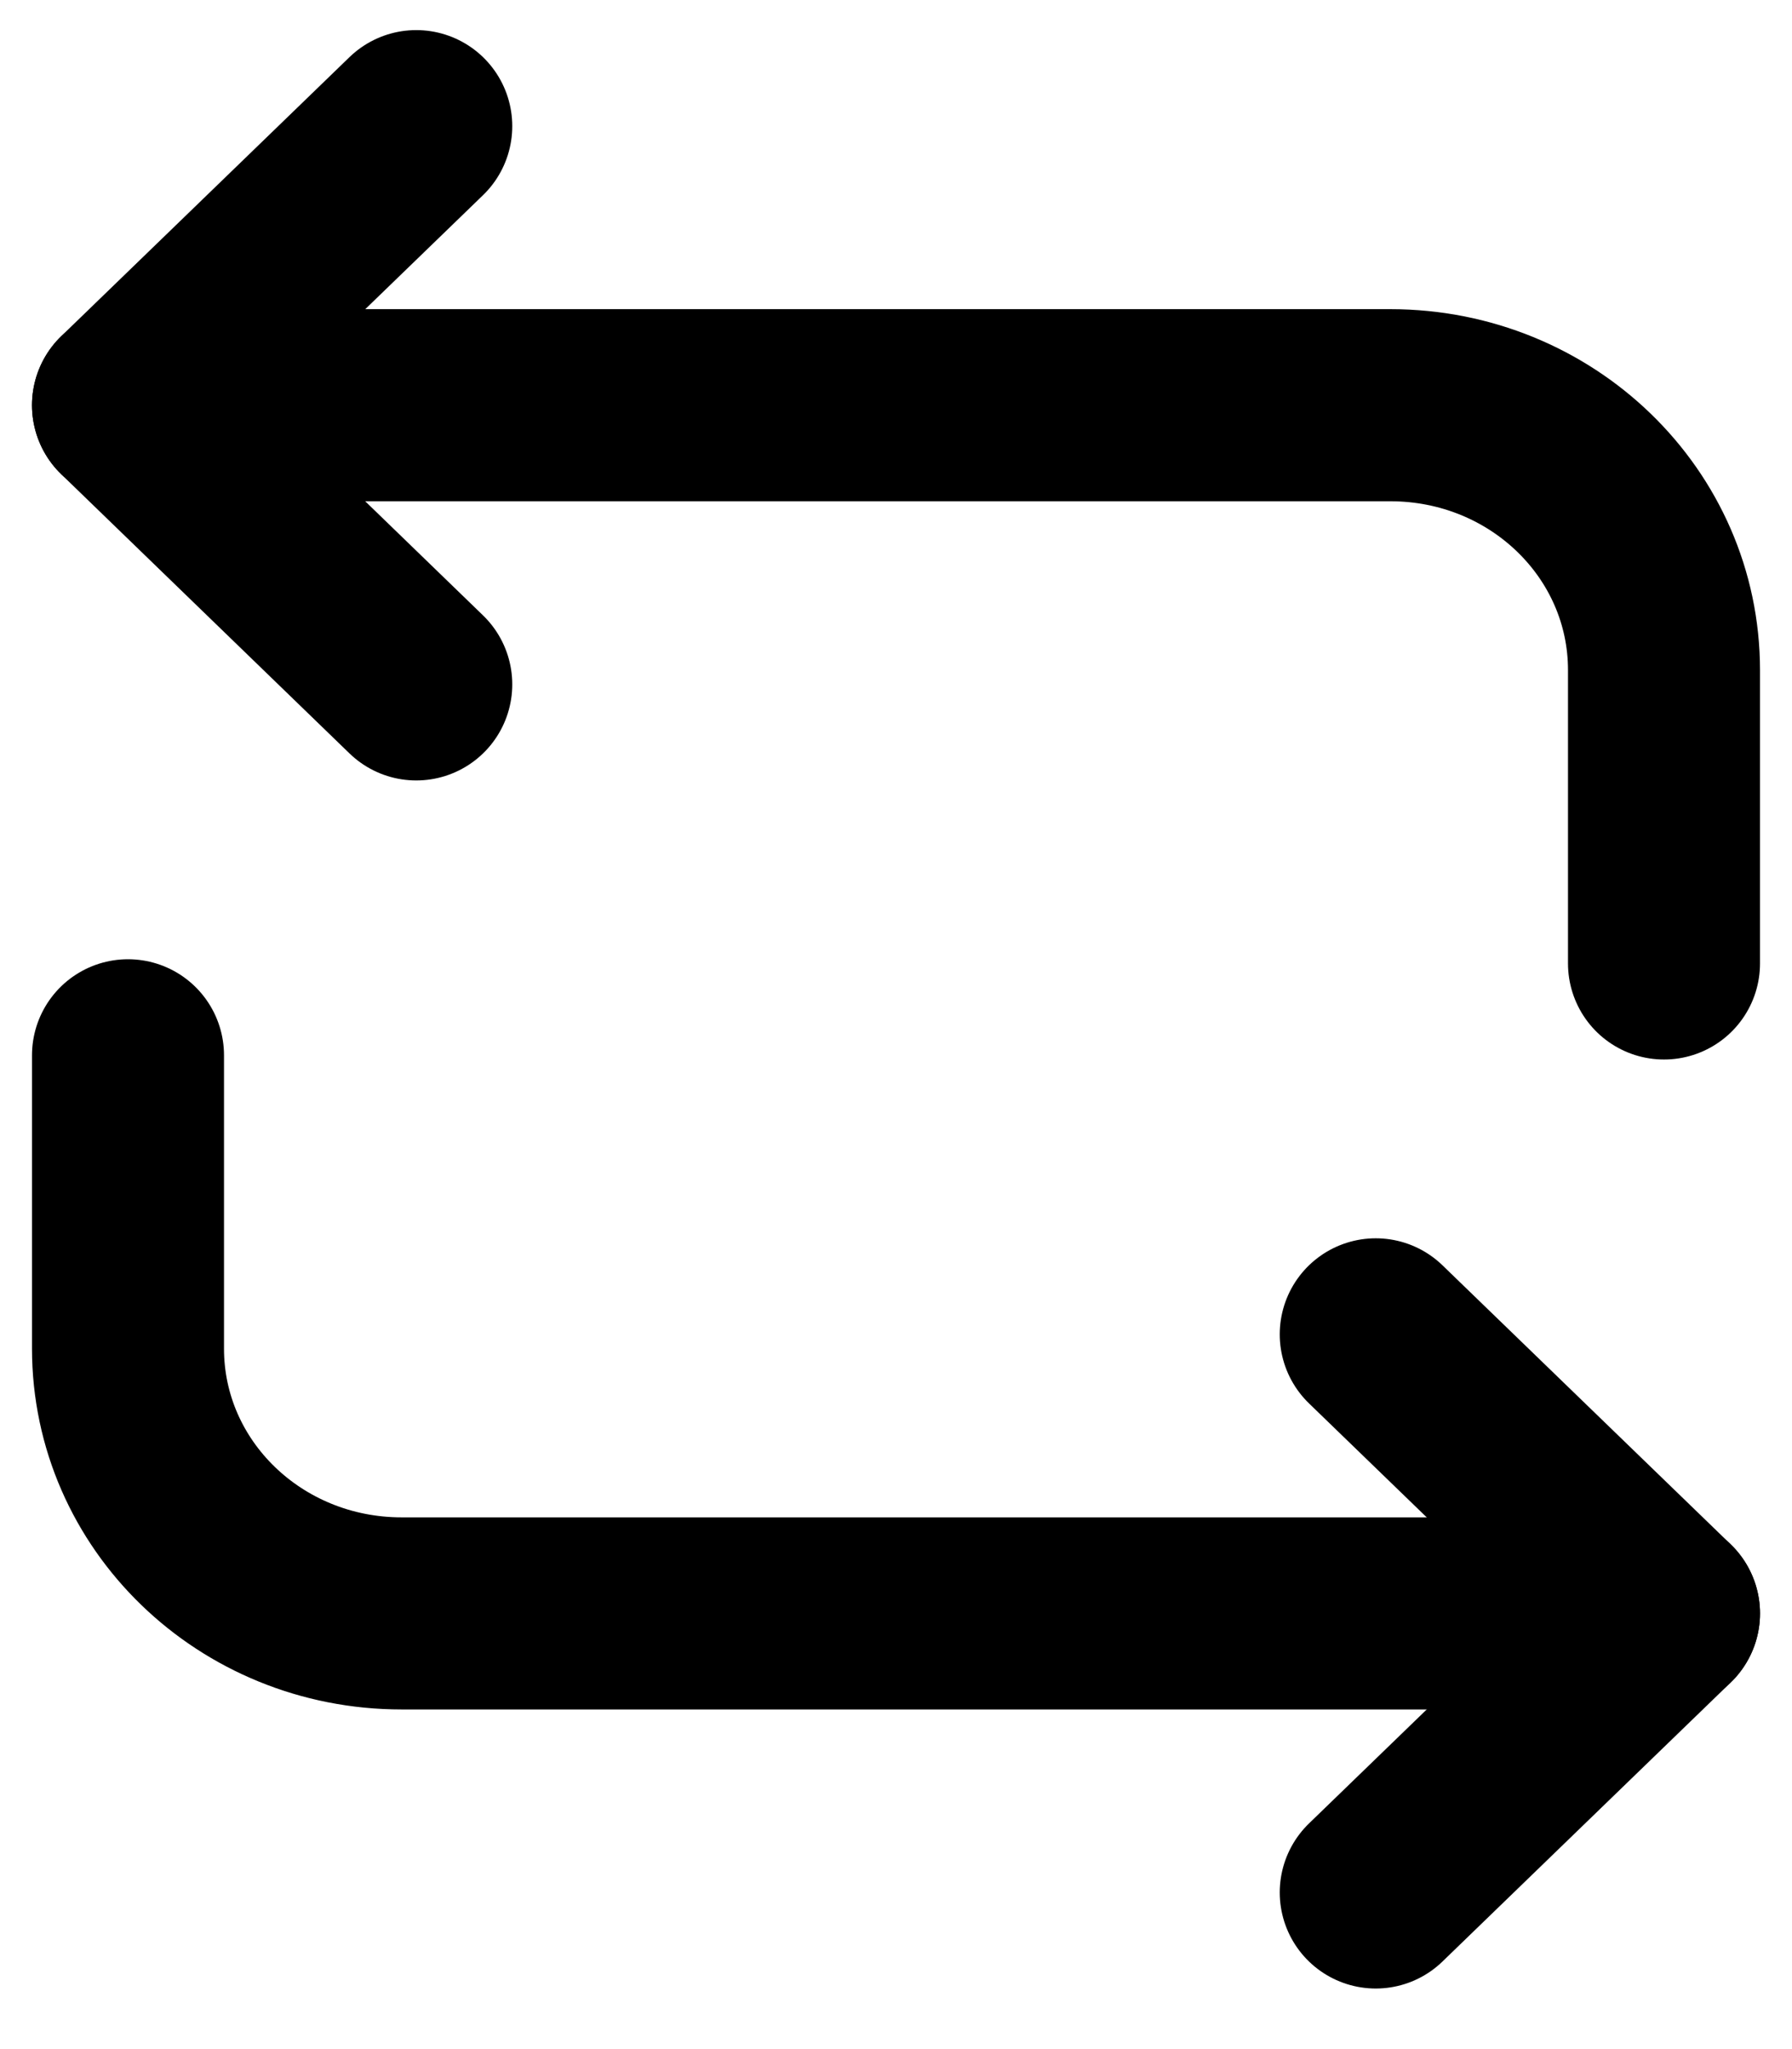 <svg width="14" height="16" viewBox="0 0 14 16" fill="none" xmlns="http://www.w3.org/2000/svg">
                                 <path d="M1 3.164H10.862C12.045 3.164 13 4.088 13 5.233V7.523" stroke="currentColor" stroke-width="1.5" stroke-miterlimit="10" stroke-linecap="round" stroke-linejoin="round"/>
                                 <path d="M3.252 0.985L1 3.164L3.252 5.344" stroke="currentColor" stroke-width="1.5" stroke-miterlimit="10" stroke-linecap="round" stroke-linejoin="round"/>
                                 <path d="M13 12.598H3.138C1.955 12.598 1 11.674 1 10.53V8.24" stroke="currentColor" stroke-width="1.5" stroke-miterlimit="10" stroke-linecap="round" stroke-linejoin="round"/>
                                 <path d="M10.748 14.777L13 12.598L10.748 10.419" stroke="currentColor" stroke-width="1.5" stroke-miterlimit="10" stroke-linecap="round" stroke-linejoin="round"/>
                              </svg>